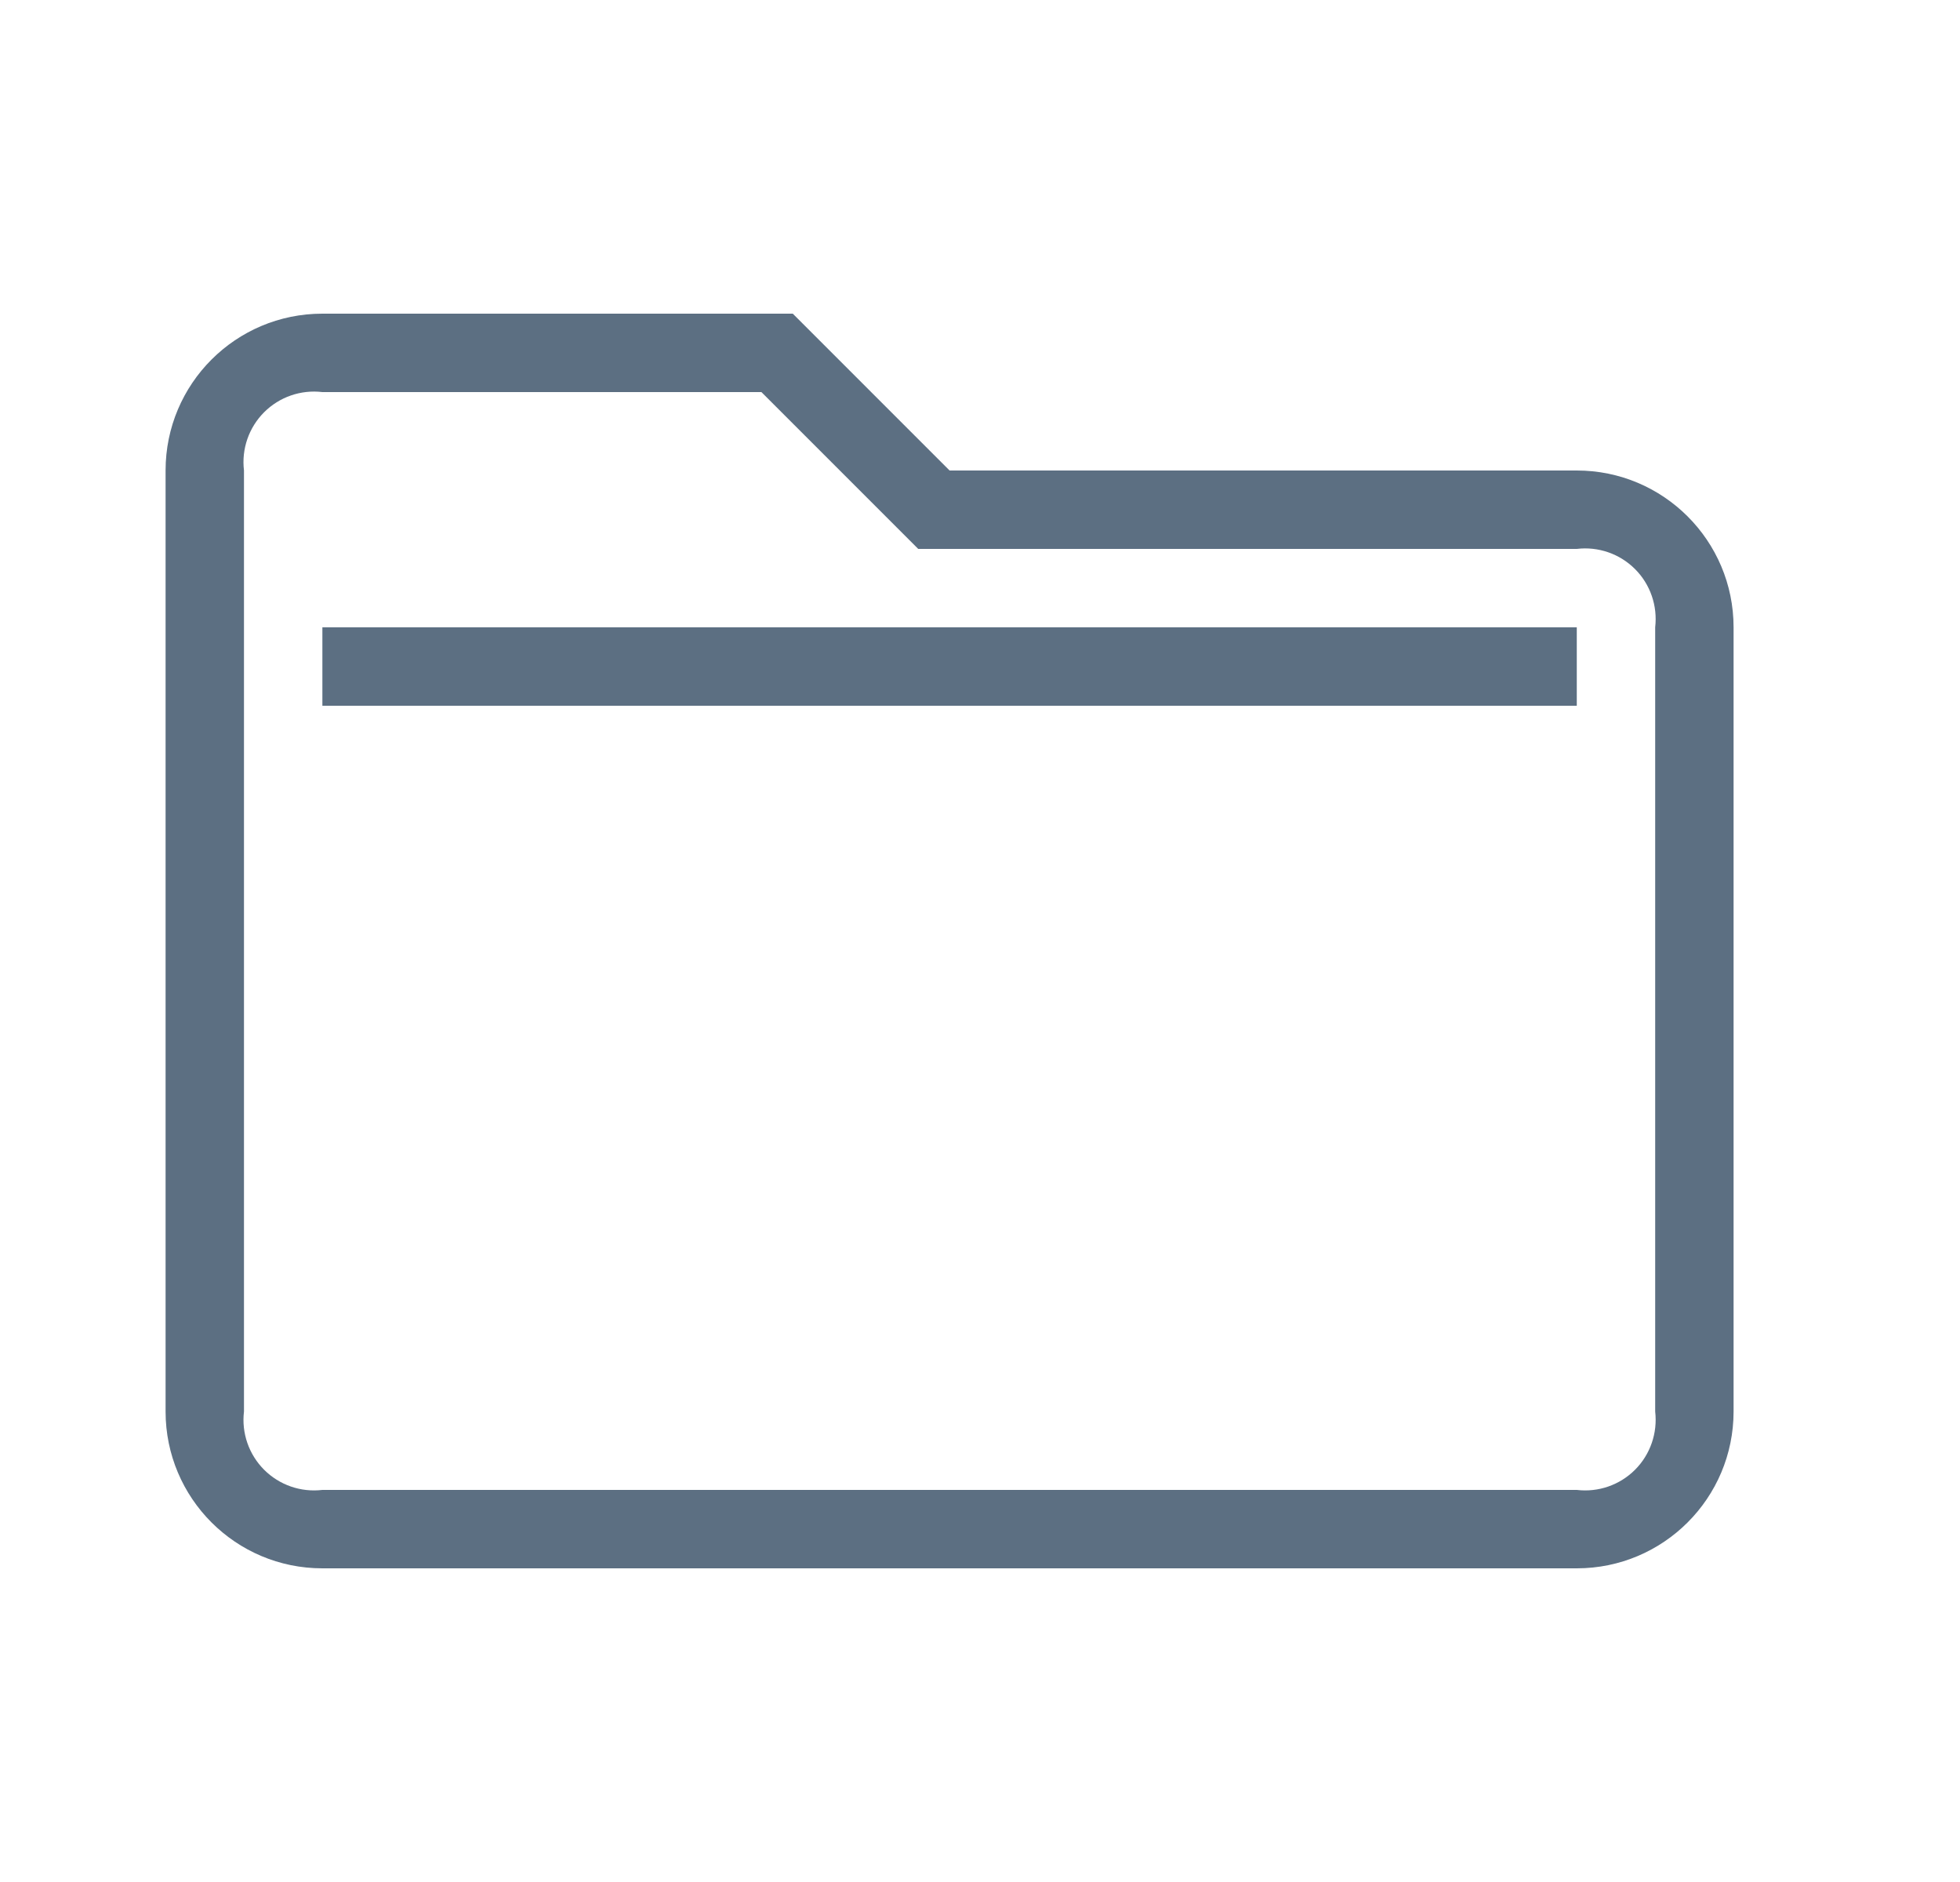 <svg width="25" height="24" viewBox="0 0 25 24" fill="none" xmlns="http://www.w3.org/2000/svg">
<path fill-rule="evenodd" clip-rule="evenodd" d="M20.112 6H12.112L10.112 4H4.112C3.007 4 2.112 4.895 2.112 6V18C2.112 19.105 3.007 20 4.112 20H20.112C21.216 20 22.112 19.105 22.112 18V8C22.112 6.895 21.216 6 20.112 6ZM21.112 18C21.144 18.274 21.05 18.548 20.855 18.743C20.66 18.938 20.386 19.033 20.112 19H4.112C3.838 19.033 3.564 18.938 3.369 18.743C3.174 18.548 3.079 18.274 3.112 18V6C3.079 5.726 3.174 5.452 3.369 5.257C3.564 5.062 3.838 4.967 4.112 5H9.712L11.412 6.7L11.712 7H20.112C20.386 6.967 20.66 7.062 20.855 7.257C21.05 7.452 21.144 7.726 21.112 8V18ZM20.112 9V8H4.112V9H20.112Z" fill="#5C6F82"/>
</svg>
